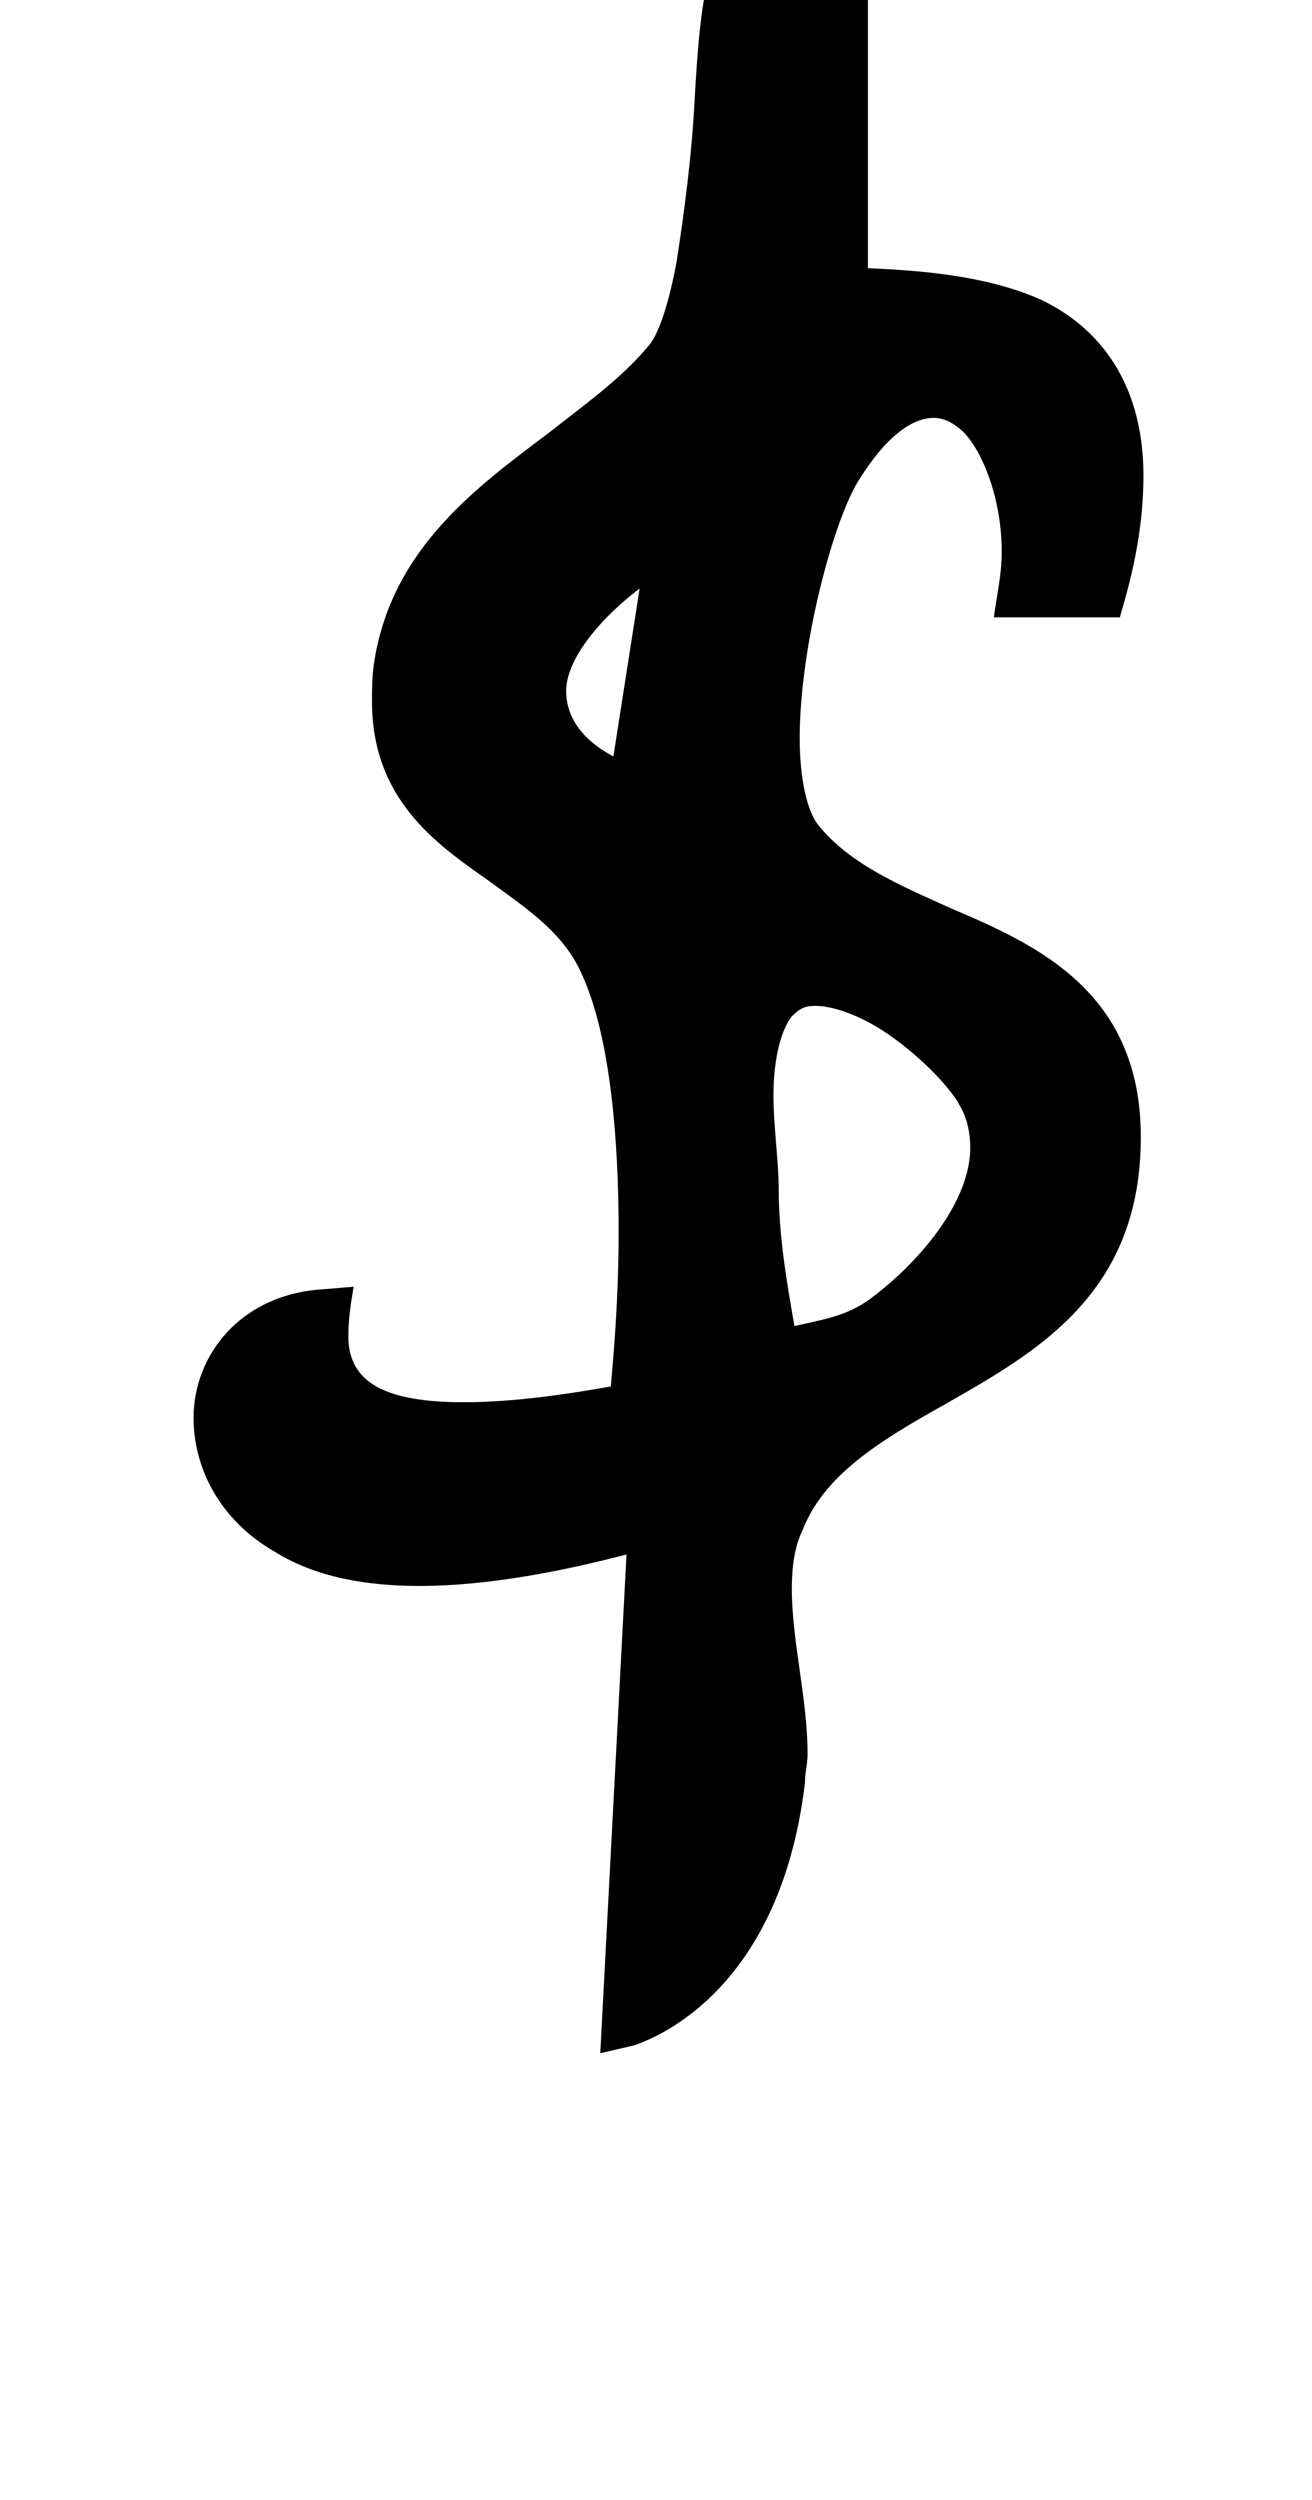 <?xml version="1.0" standalone="no"?>
<!DOCTYPE svg PUBLIC "-//W3C//DTD SVG 1.1//EN" "http://www.w3.org/Graphics/SVG/1.1/DTD/svg11.dtd" >
<svg xmlns="http://www.w3.org/2000/svg" xmlns:xlink="http://www.w3.org/1999/xlink" version="1.1" viewBox="-10 0 525 1000">
   <path fill="currentColor"
d="M306.85 635.45c0 21 6.301 44.1 6.301 66.149c0 4.2 -1.051 7.351 -1.051 11.551c-10.5 88.199 -66.149 103.949 -68.25 105l-13.649 3.149l10.5 -199.5c-24.15 6.3 -54.601 12.601 -82.95 12.601
c-19.95 0 -40.95 -3.15 -57.75 -13.65c-22.05 -12.6 -32.55 -33.6 -32.55 -53.55c0 -25.2 18.899 -49.351 51.45 -51.45l12.6 -1.05c-1.05 6.3 -2.1 12.6 -2.1 19.95c0 18.899 15.75 26.25 46.199 26.25
c19.95 0 40.95 -3.15 58.801 -6.301c1.05 -11.55 3.149 -34.649 3.149 -61.949c0 -35.7 -3.149 -77.7 -14.7 -102.9c-7.35 -16.8 -22.05 -26.25 -37.8 -37.8c-21 -14.7 -46.2 -32.55 -46.2 -71.4
c0 -5.25 0 -10.5 1.051 -16.8c7.35 -44.1 39.899 -68.25 69.3 -90.3c14.7 -11.55 29.399 -22.05 39.899 -34.65c4.2 -4.2 8.4 -16.8 11.551 -33.6c3.149 -19.95 6.3 -44.101 7.35 -66.15
c1.05 -17.85 2.1 -31.5 4.2 -42c8.399 -14.7 18.899 -28.35 33.6 -28.35c15.75 0 25.2 14.7 31.5 29.399v109.2c27.3 1.05 50.4 4.2 69.3 12.601c26.25 12.6 40.95 36.75 40.95 70.35
c0 14.7 -2.1 30.45 -7.35 49.35l-2.101 7.351h-50.399c1.05 -8.4 3.149 -16.8 3.149 -26.25c0 -18.9 -6.3 -37.8 -14.699 -47.25c-4.2 -4.2 -8.4 -6.3 -12.601 -6.3
c-6.3 0 -16.8 4.199 -29.399 24.149c-10.5 15.75 -24.15 67.2 -24.15 103.95c0 16.8 3.15 29.4 7.35 34.65c12.601 15.75 32.551 24.149 53.551 33.6c34.649 14.7 75.6 33.6 75.6 91.35
c0 63 -42 86.101 -78.75 107.101c-26.25 14.7 -48.3 28.35 -56.7 50.399c-3.149 6.301 -4.2 14.7 -4.2 23.101zM378.25 459.05c0 -5.25 -1.05 -11.55 -4.2 -16.8c-3.149 -6.3 -14.7 -18.9 -28.35 -28.35
c-10.5 -7.351 -22.05 -11.551 -29.4 -11.551c-4.2 0 -6.3 1.051 -9.45 4.2c-4.199 5.25 -7.35 16.8 -7.35 31.5c0 12.601 2.1 26.25 2.1 37.8c0 17.851 3.15 36.75 6.301 54.601
c13.649 -3.15 22.05 -4.2 32.55 -12.601c18.899 -14.699 37.8 -37.8 37.8 -58.8zM216.55 276.35c0 7.351 3.15 17.851 18.9 26.25l10.5 -67.199c-17.851 13.649 -29.4 29.399 -29.4 40.949z" />
</svg>
